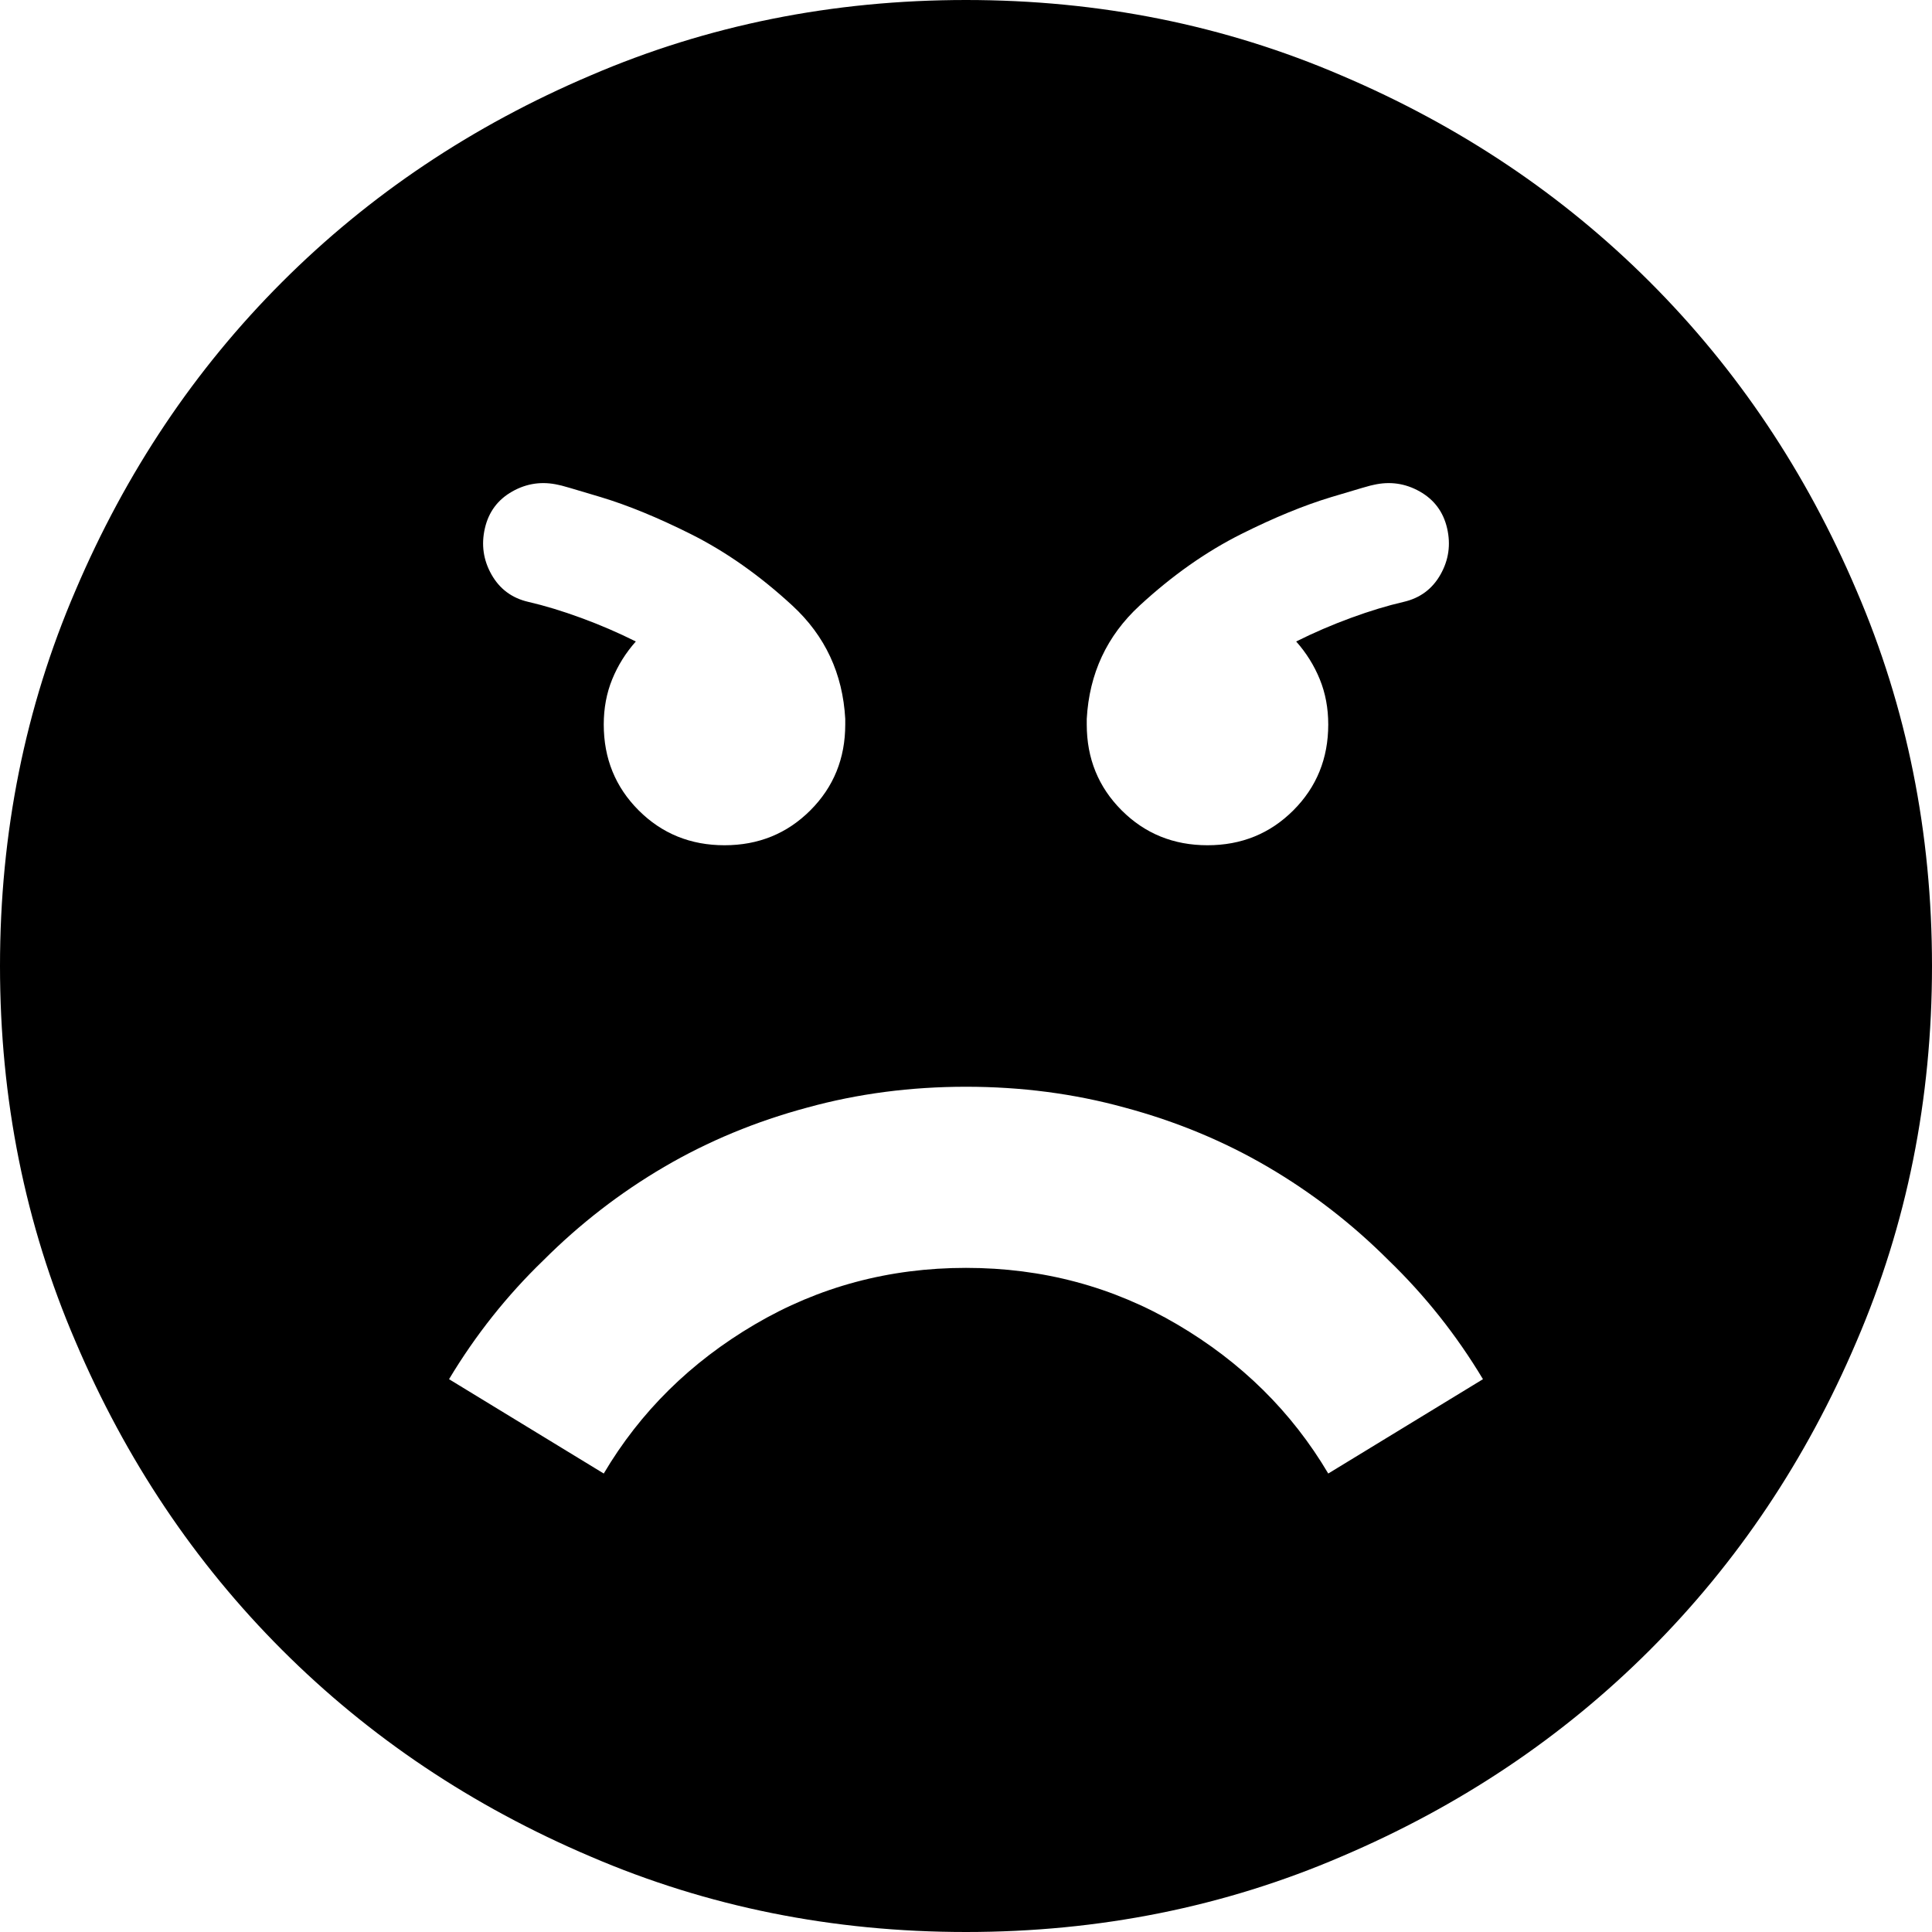<svg xmlns="http://www.w3.org/2000/svg" viewBox="0 0 1024 1024"><path d="M512 0Q406 0 313 40q-94 40-163.5 109.5T40 313Q0 406 0 512t40 199q40 94 109.5 163.5T313 984q93 40 199 40t199-40q94-40 163.5-109.5T984 711q40-93 40-199t-40-199q-40-94-109.5-163.5T711 40Q618 0 512 0m64 381q2-36 28-60t54-38q26-13 47.5-19.5T728 257q13-3 24.5 3.5T767 280q3 13-3.5 24.5T744 319q-13 3-28 8.5T687 340q8 9 12.5 20t4.5 24q0 27-18.5 45.5T640 448q-27 0-45.5-18.5T576 384v-2-1M257 280q3-13 14.5-19.5T296 257q1 0 22.5 6.5T366 283q28 14 54 38t28 60v3q0 27-18.5 45.5T384 448q-27 0-45.5-18.5T320 384q0-13 4.5-24t12.5-20q-14-7-29-12.5t-28-8.5q-13-3-19.5-14.5T257 280m447 501q-29-49-80-79t-112-30q-61 0-112 30t-80 79l-82-50q21-35 50-63 29-29 64-49.5t76-31.5q40-11 84-11t84 11q41 11 76 31.5t64 49.5q29 28 50 63l-82 50z"/></svg>